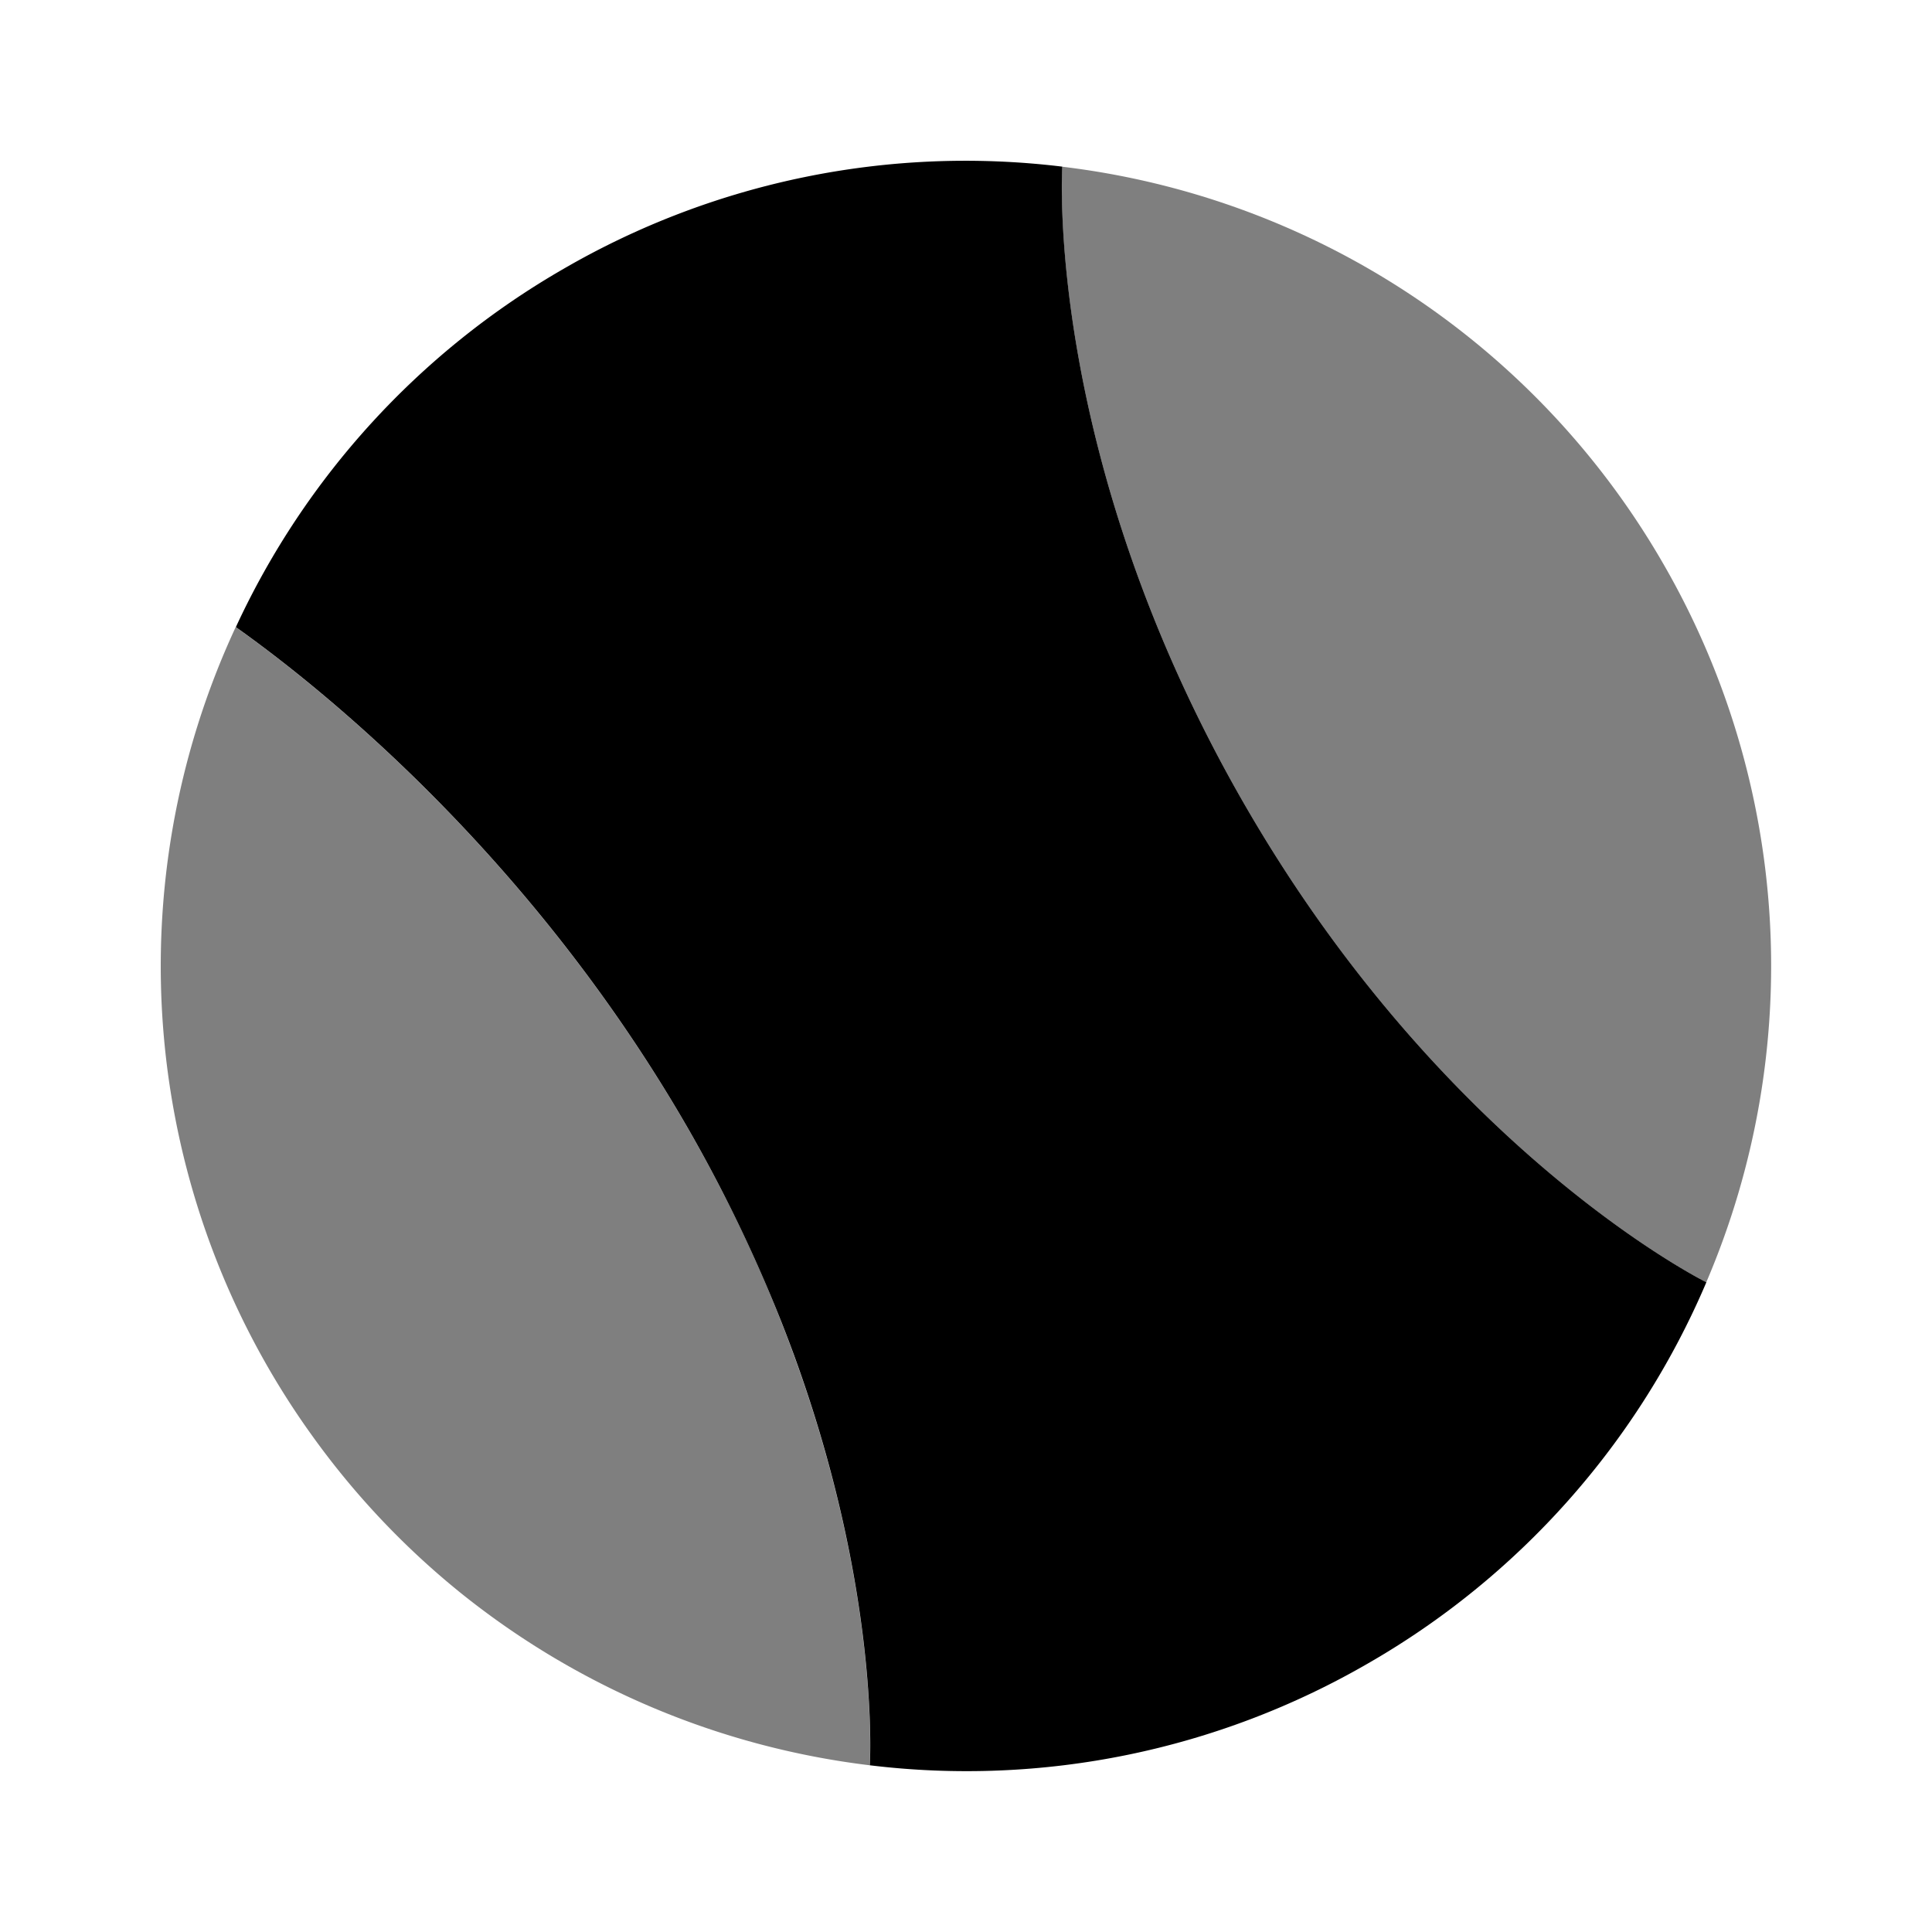 <svg xmlns="http://www.w3.org/2000/svg" width="1em" height="1em" viewBox="0 0 24 24"><path fill="currentColor" d="M13.196 2.07A9.956 9.956 0 0 0 7 3.34a9.954 9.954 0 0 0-4.07 4.45c1.016.721 3.634 2.793 5.607 6.21a18.518 18.518 0 0 1 1.08 2.199c.089.215.17.426.246.633c1.068 2.929.945 5.051.942 5.097A9.955 9.955 0 0 0 17 20.66a9.956 9.956 0 0 0 4.197-4.731S17.964 14.33 15.464 10c-2.5-4.33-2.268-7.93-2.268-7.93"/><path fill="currentColor" d="m3.83 17.768l.043.06a9.98 9.98 0 0 0 1.825 1.94a10.03 10.03 0 0 0 5.106 2.161c.003-.055.123-2.175-.943-5.096a17.439 17.439 0 0 0-.888-2.03A18.518 18.518 0 0 0 8.536 14c-1.973-3.416-4.591-5.488-5.608-6.21a9.988 9.988 0 0 0 .902 9.978M20.66 7a9.985 9.985 0 0 0-7.465-4.929s-.231 3.6 2.269 7.93s5.732 5.928 5.732 5.928A9.985 9.985 0 0 0 20.66 7" opacity=".5"/></svg>